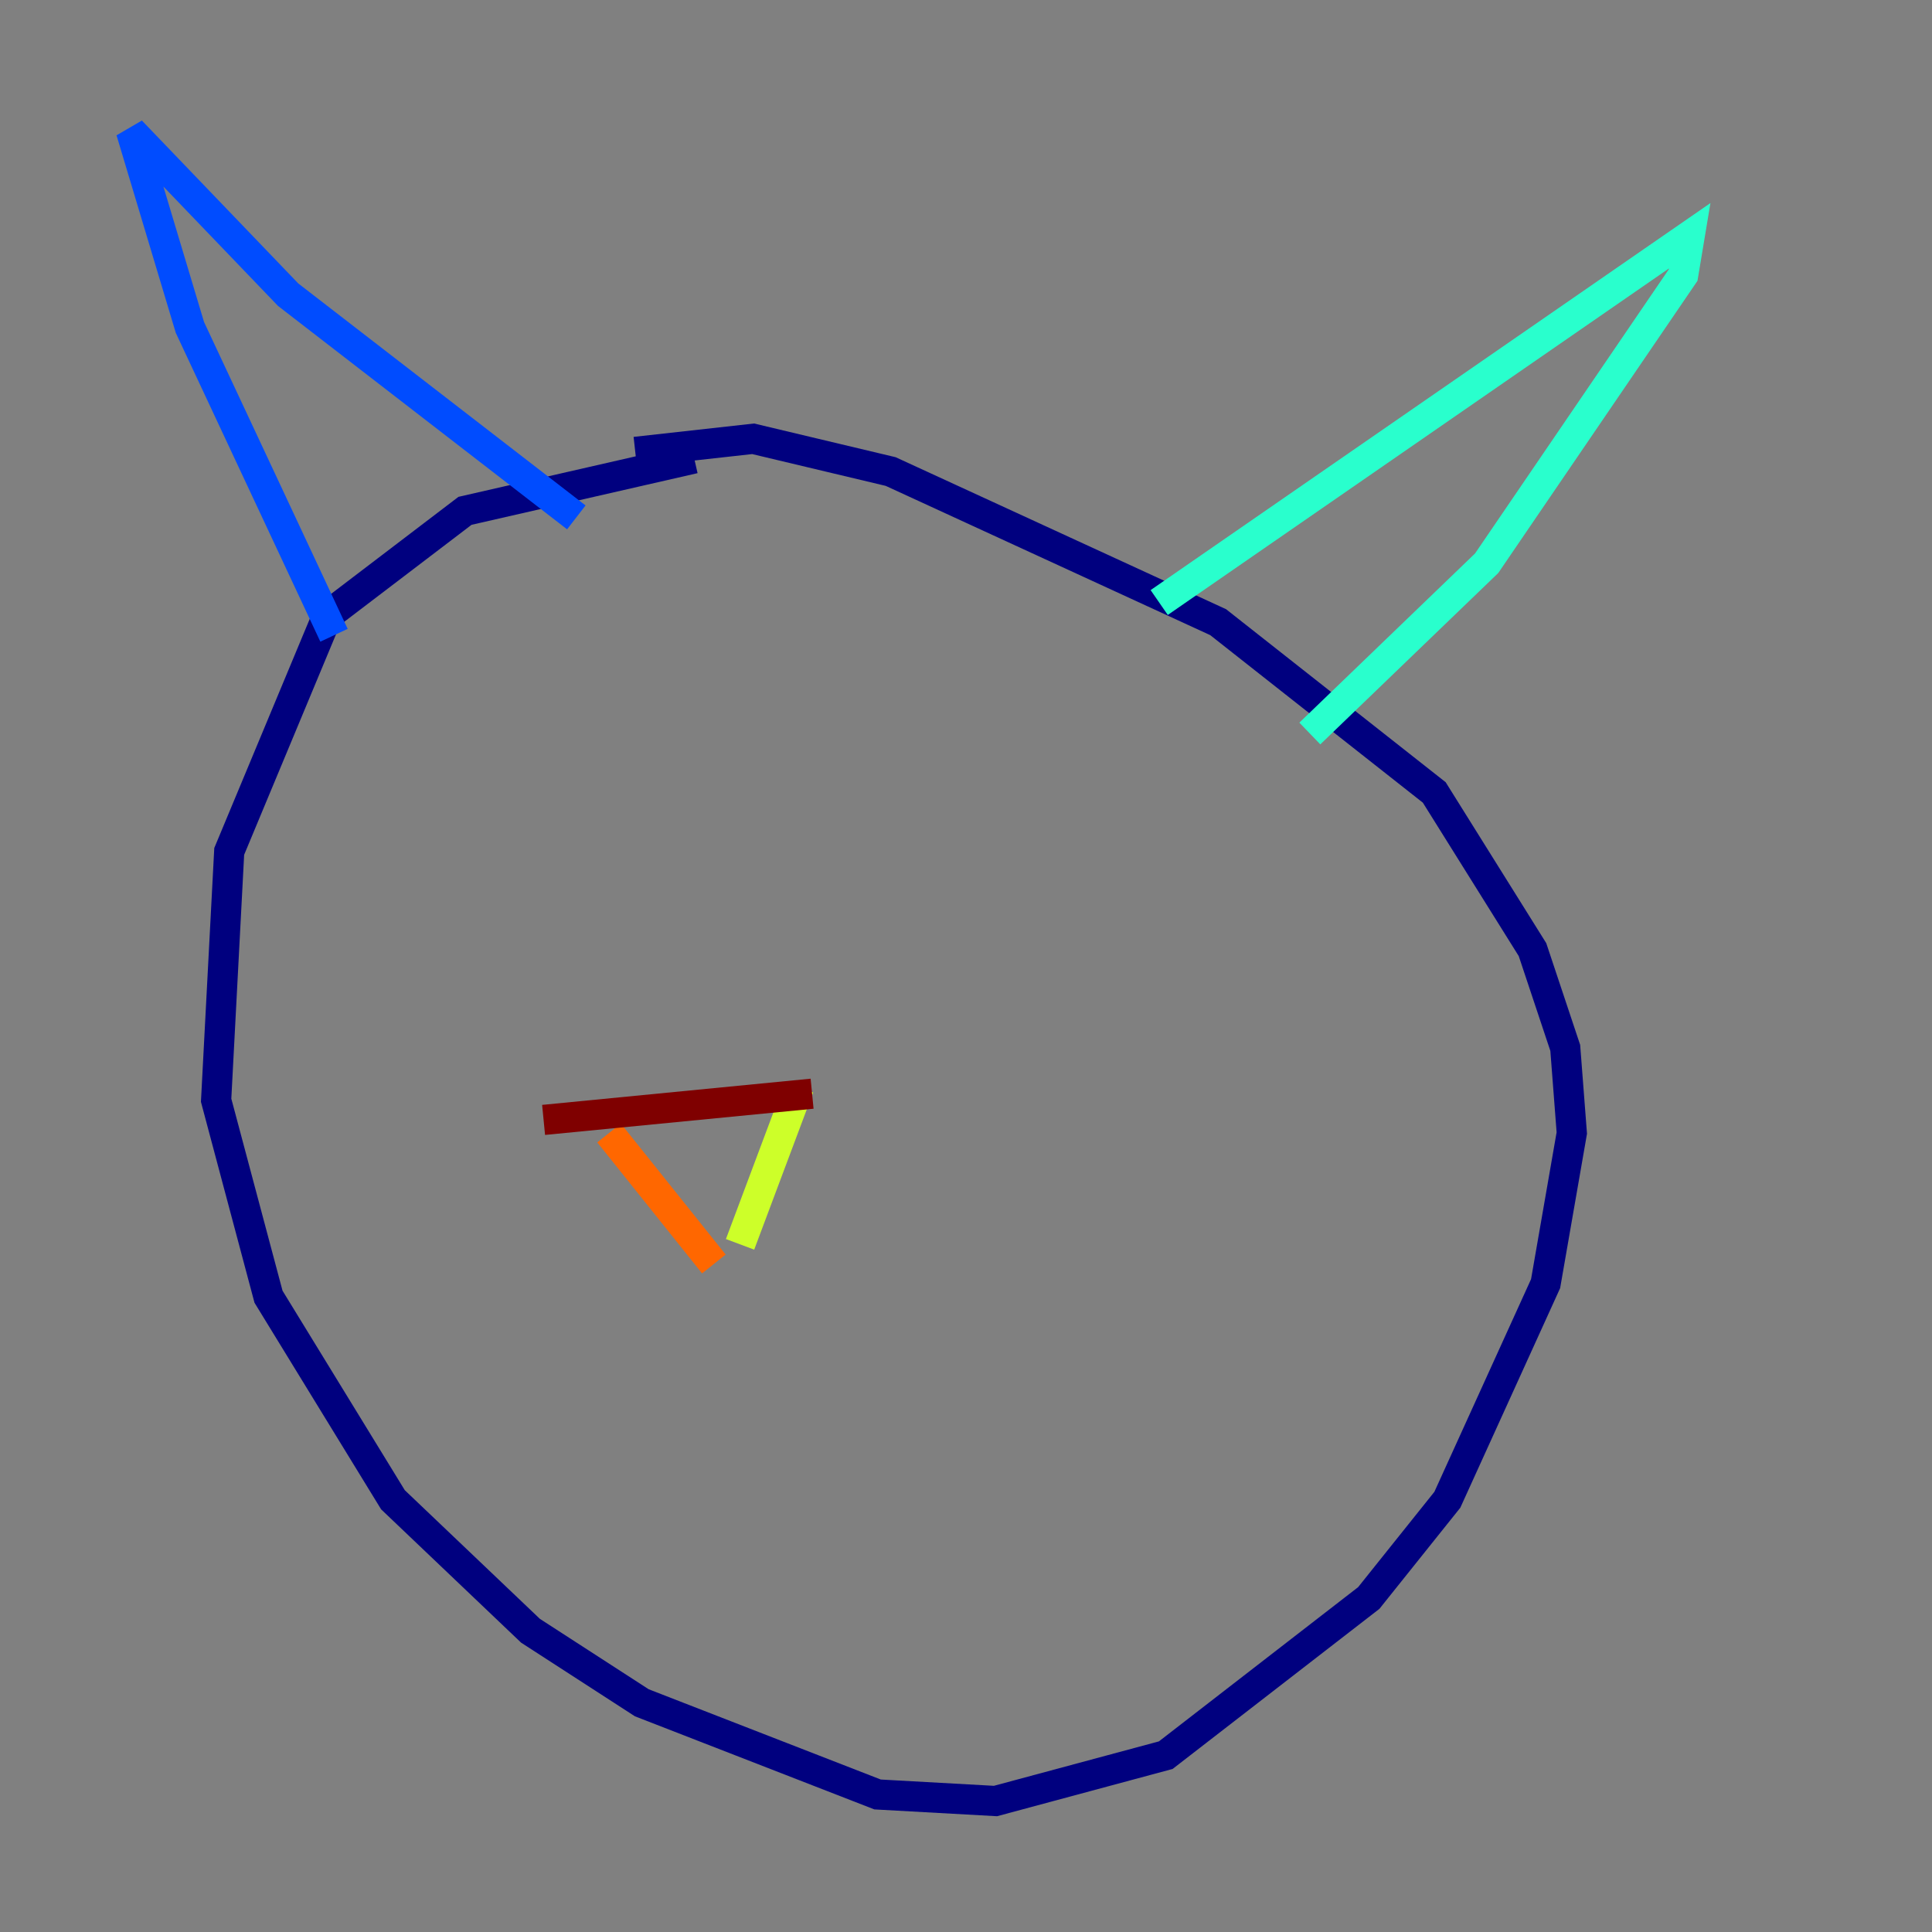 <?xml version="1.0" encoding="utf-8" ?>
<svg baseProfile="tiny" height="128" version="1.2" viewBox="0,0,128,128" width="128" xmlns="http://www.w3.org/2000/svg" xmlns:ev="http://www.w3.org/2001/xml-events" xmlns:xlink="http://www.w3.org/1999/xlink"><rect x="0" y="0" width="128" height="128" fill="#808080" stroke="none"/><defs /><polyline fill="none" points="45.993,30.373 30.807,33.844 21.695,40.786 15.186,56.407 14.319,72.895 17.79,85.912 26.034,99.363 35.146,108.041 42.522,112.814 58.142,118.888 65.953,119.322 77.234,116.285 90.685,105.871 95.891,99.363 102.4,85.044 104.136,75.064 103.702,69.424 101.532,62.915 95.024,52.502 80.705,41.22 59.01,31.241 49.898,29.071 42.088,29.939" stroke="#00007f" stroke-width="2" /><polyline fill="none" points="22.129,42.088 12.583,21.695 8.678,8.678 19.091,19.525 38.183,34.278" stroke="#004cff" stroke-width="2" /><polyline fill="none" points="76.8,39.919 111.946,15.62 111.512,18.224 98.495,37.315 86.78,48.597" stroke="#29ffcd" stroke-width="2" /><polyline fill="none" points="52.936,72.027 49.031,82.441" stroke="#cdff29" stroke-width="2" /><polyline fill="none" points="47.295,83.742 40.352,75.064" stroke="#ff6700" stroke-width="2" /><polyline fill="none" points="36.014,74.197 53.803,72.461" stroke="#7f0000" stroke-width="2" /></svg>